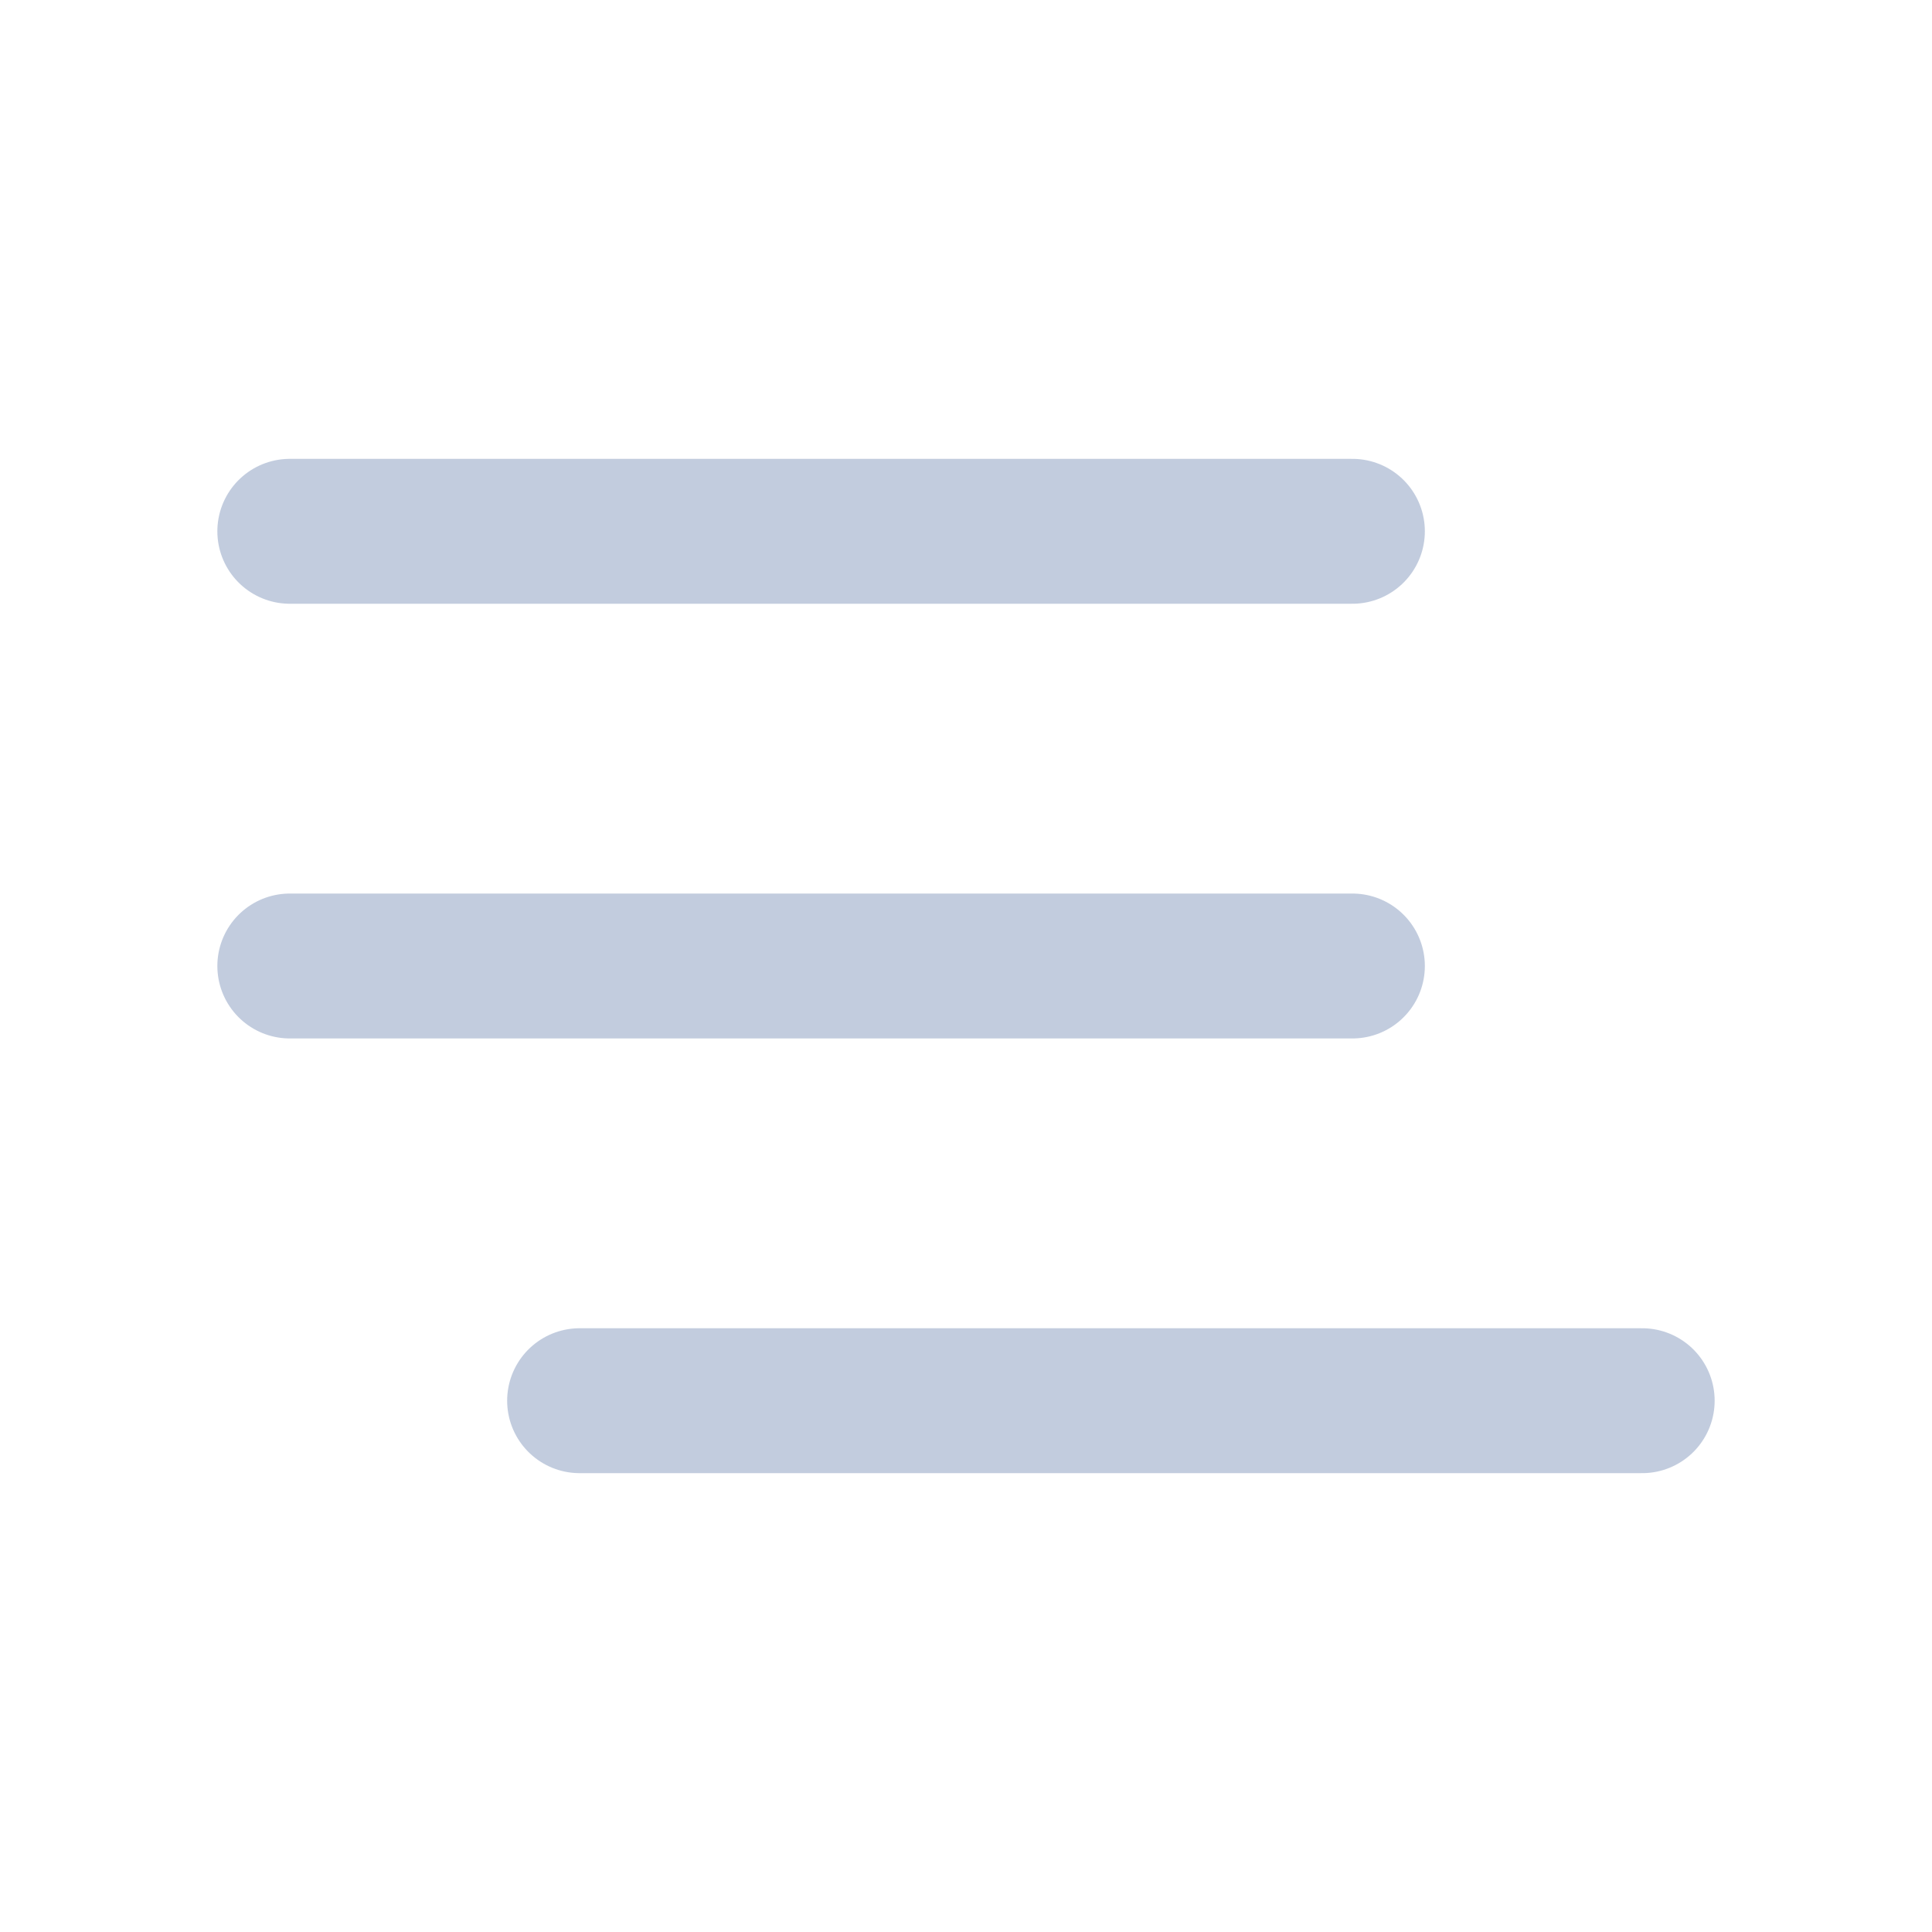 <svg width="80" height="80" viewBox="0 0 80 80" fill="none" xmlns="http://www.w3.org/2000/svg">
  <path d="M12 22L56 22" stroke="#C2CCDE" stroke-width="6" stroke-linecap="round" stroke-linejoin="round" />
  <path d="M12 40L56 40" stroke="#C2CCDE" stroke-width="6" stroke-linecap="round" stroke-linejoin="round" />
  <path d="M68 58L24 58" stroke="#C2CCDE" stroke-width="6" stroke-linecap="round" stroke-linejoin="round" />
</svg>